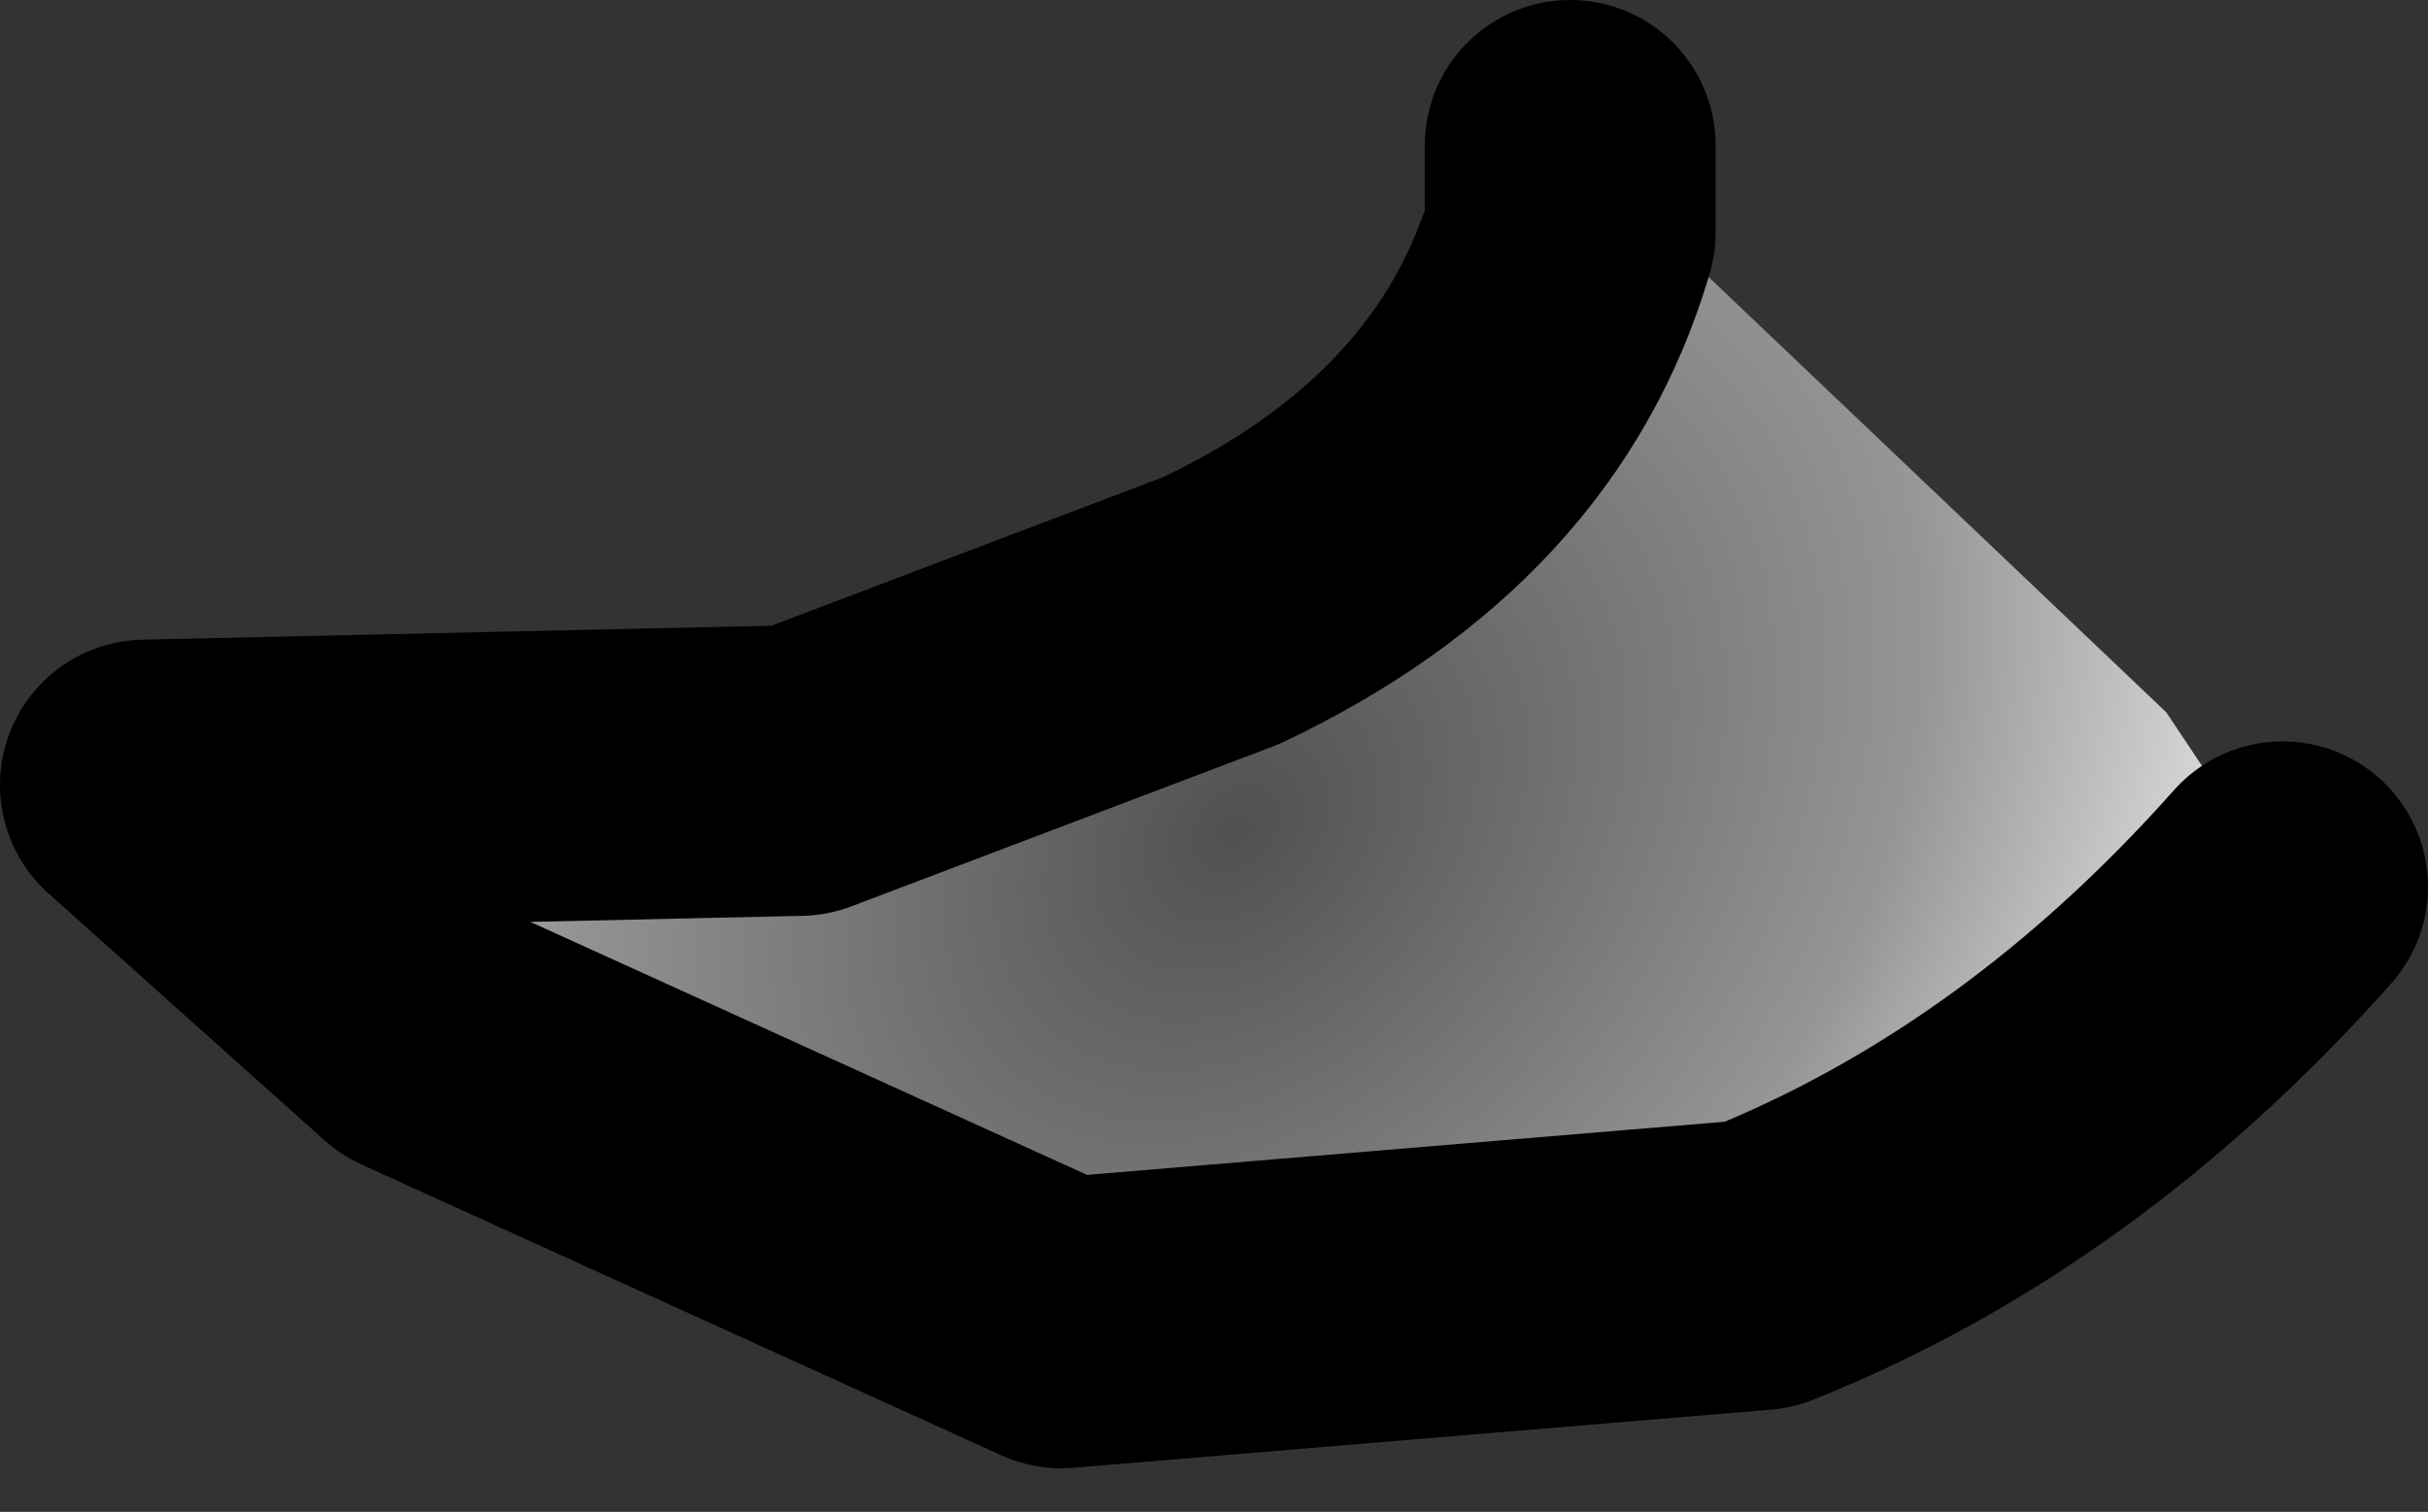 <?xml version="1.0" encoding="UTF-8" standalone="no"?>
<svg xmlns:xlink="http://www.w3.org/1999/xlink" height="5.2px" width="8.35px" xmlns="http://www.w3.org/2000/svg">
  <rect width="100%" height="100%" fill="#333333" stroke="none"/>
  <g transform="matrix(1.0, 0.0, 0.0, 1.0, 19.5, -10.35)">
    <path d="M-11.65 13.4 Q-12.45 14.3 -13.45 14.7 L-15.85 14.9 -18.05 13.9 -19.0 13.05 -16.75 13.0 -15.3 12.45 Q-14.35 12.0 -14.1 11.15 L-14.1 10.85 -12.05 12.8 -11.65 13.4" fill="url(#gradient0)" fill-rule="evenodd" stroke="none"/>
    <path d="M-11.65 13.4 Q-12.45 14.3 -13.45 14.7 L-15.85 14.9 -18.05 13.9 -19.0 13.05 -16.75 13.0 -15.3 12.45 Q-14.35 12.0 -14.1 11.15 L-14.1 10.85" fill="none" stroke="#000000" stroke-linecap="round" stroke-linejoin="round" stroke-width="1.0"/>
  </g>
  <defs>
    <radialGradient cx="0" cy="0" gradientTransform="matrix(-0.003, -0.003, 0.004, -0.004, -15.25, 13.2)" gradientUnits="userSpaceOnUse" id="gradient0" r="819.2" spreadMethod="pad">
      <stop offset="0.0" stop-color="#505050"/>
      <stop offset="0.576" stop-color="#959595"/>
      <stop offset="1.0" stop-color="#ffffff"/>
    </radialGradient>
  </defs>
</svg>
